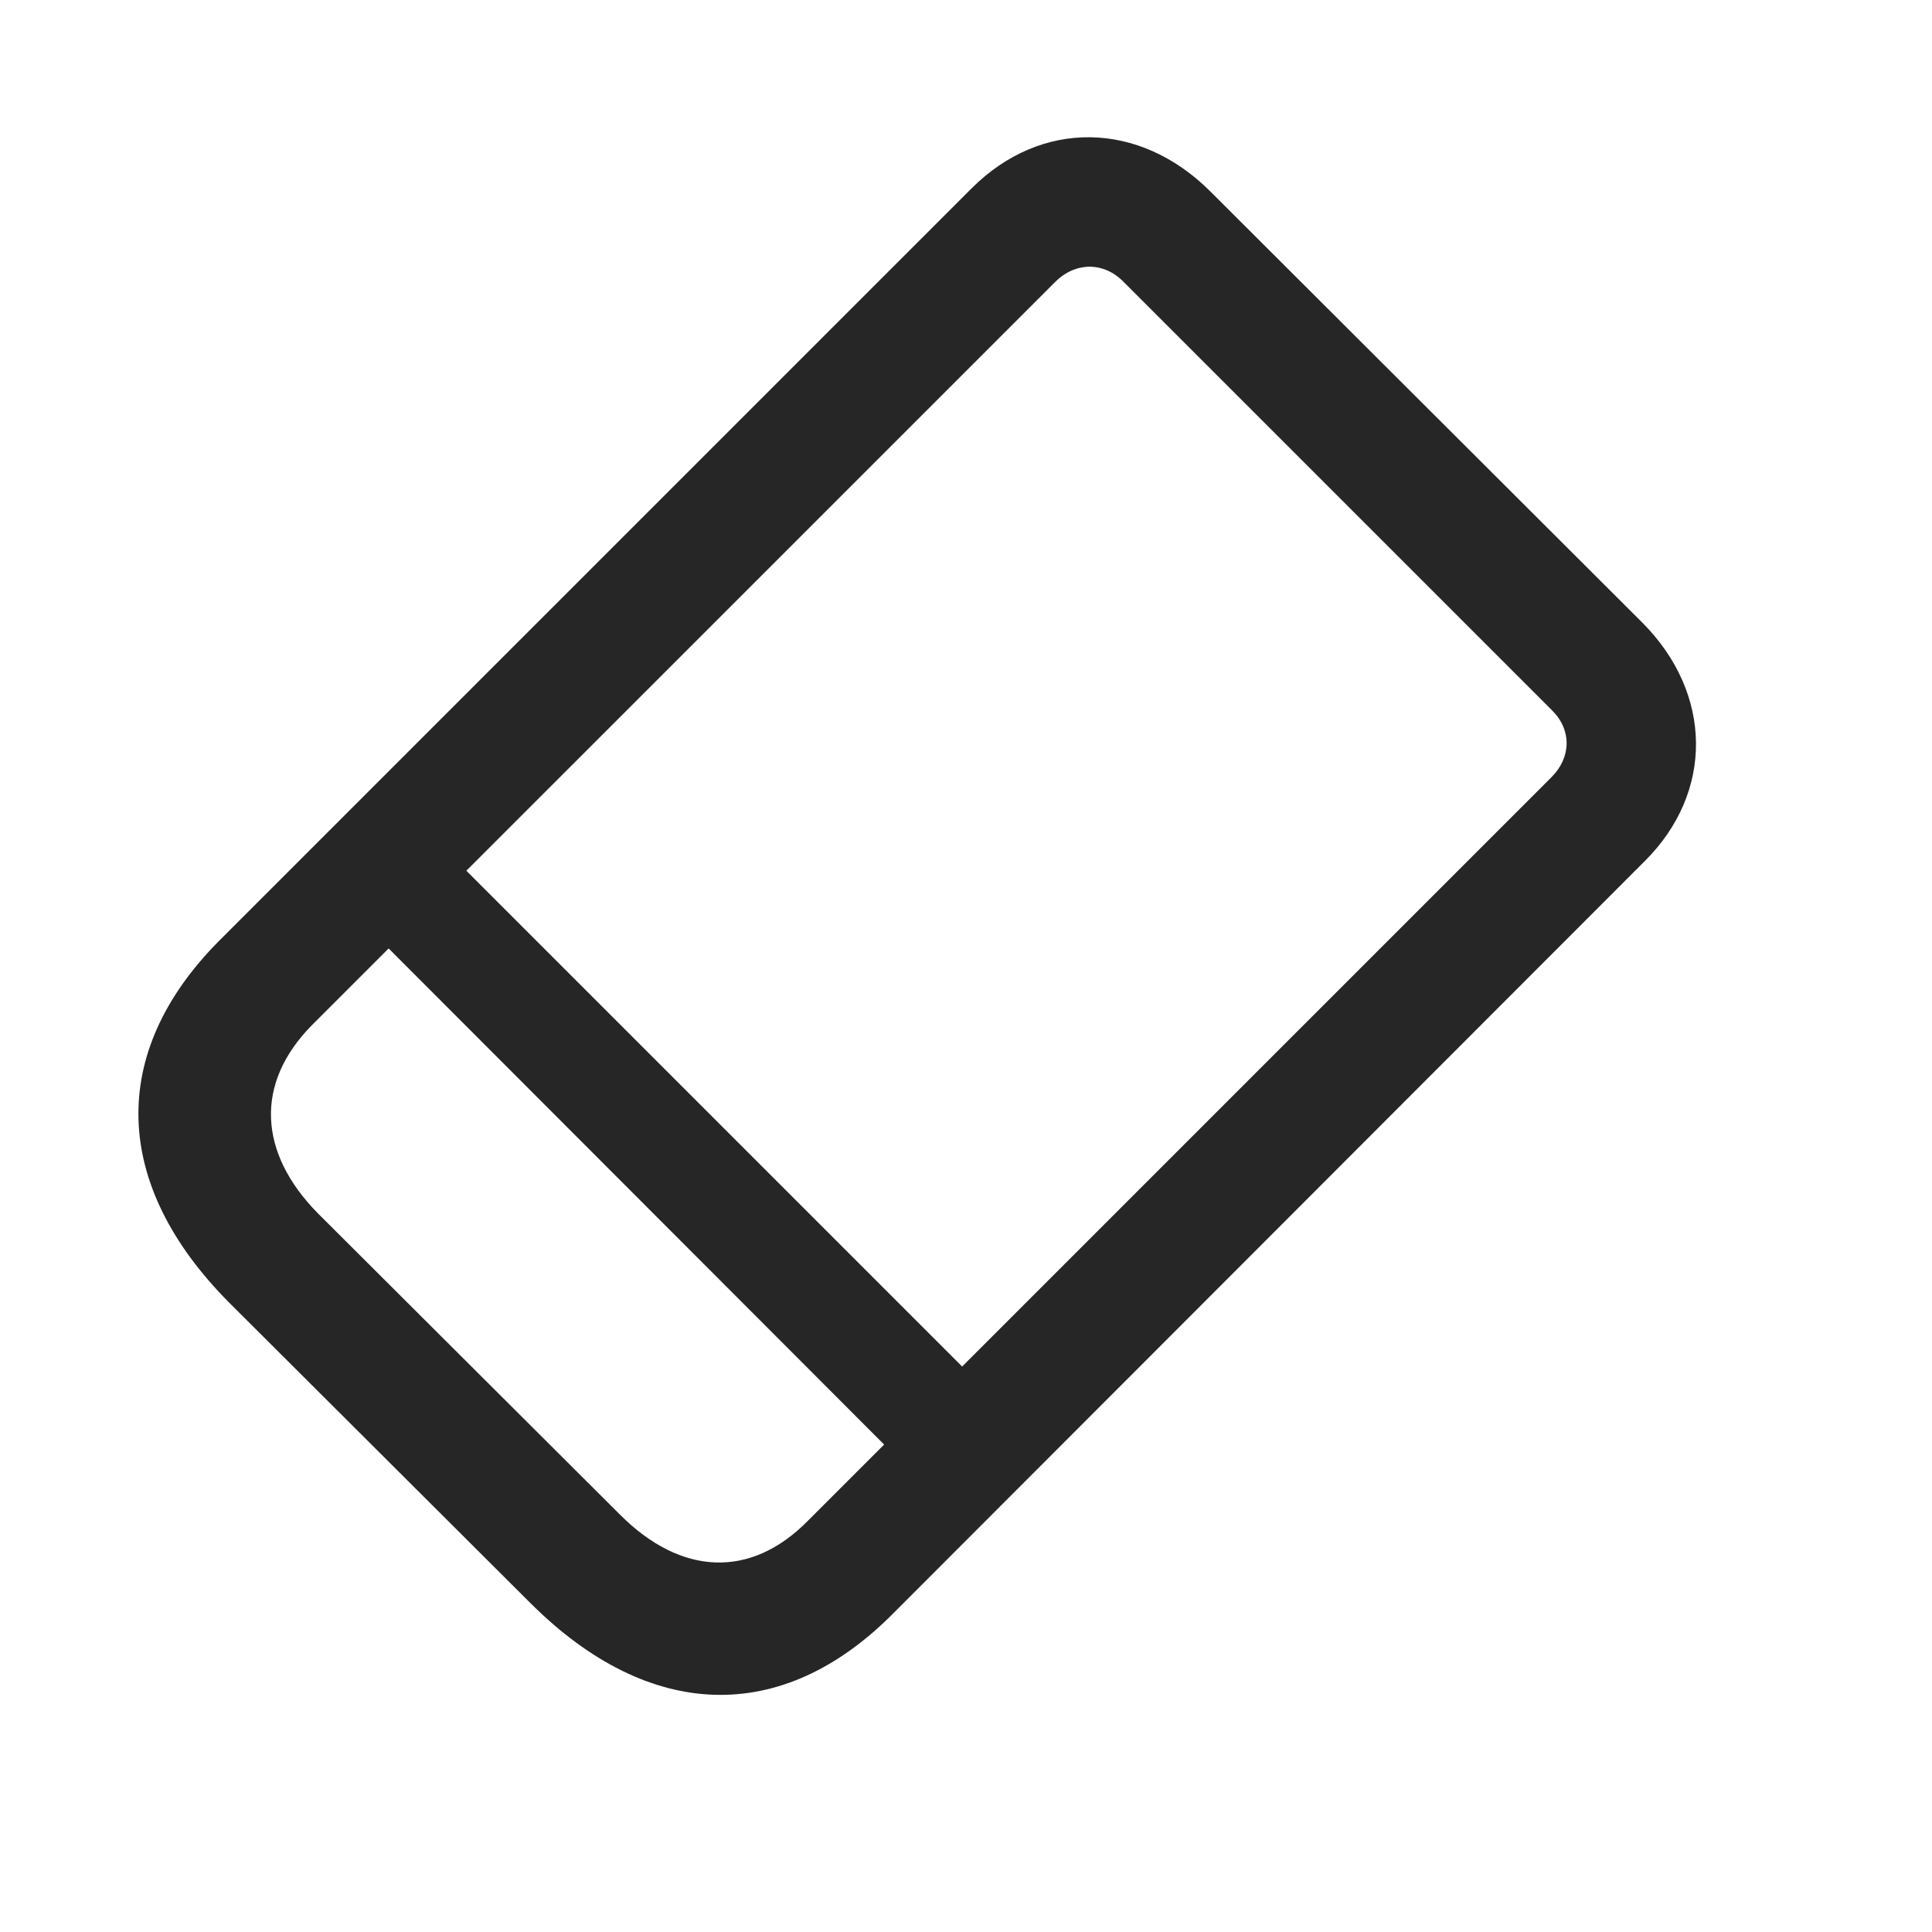 <svg width="29" height="29" viewBox="0 0 29 29" fill="currentColor" xmlns="http://www.w3.org/2000/svg">
<g clip-path="url(#clip0_2207_32906)">
<path d="M3.438 19.551L7.973 24.074C9.743 25.832 11.723 25.902 13.387 24.238L24.684 12.93C25.727 11.898 25.715 10.41 24.649 9.343L18.169 2.875C17.102 1.808 15.626 1.785 14.583 2.828L3.286 14.125C1.622 15.801 1.68 17.781 3.438 19.551ZM4.774 18.215C3.872 17.301 3.825 16.258 4.68 15.39L15.837 4.234C16.141 3.929 16.563 3.929 16.856 4.222L23.302 10.668C23.594 10.961 23.583 11.371 23.29 11.664L12.122 22.832C11.266 23.699 10.223 23.652 9.309 22.738L4.774 18.215ZM5.149 13.551L13.962 22.375L15.133 21.203L6.344 12.414L5.149 13.551Z" fill="currentColor" fill-opacity="0.85"/>
</g>
<defs>
<clipPath id="clip0_2207_32906">
<rect width="23.38" height="23.579" fill="currentColor" transform="translate(2.078 2.06)"/>
</clipPath>
</defs>
</svg>
